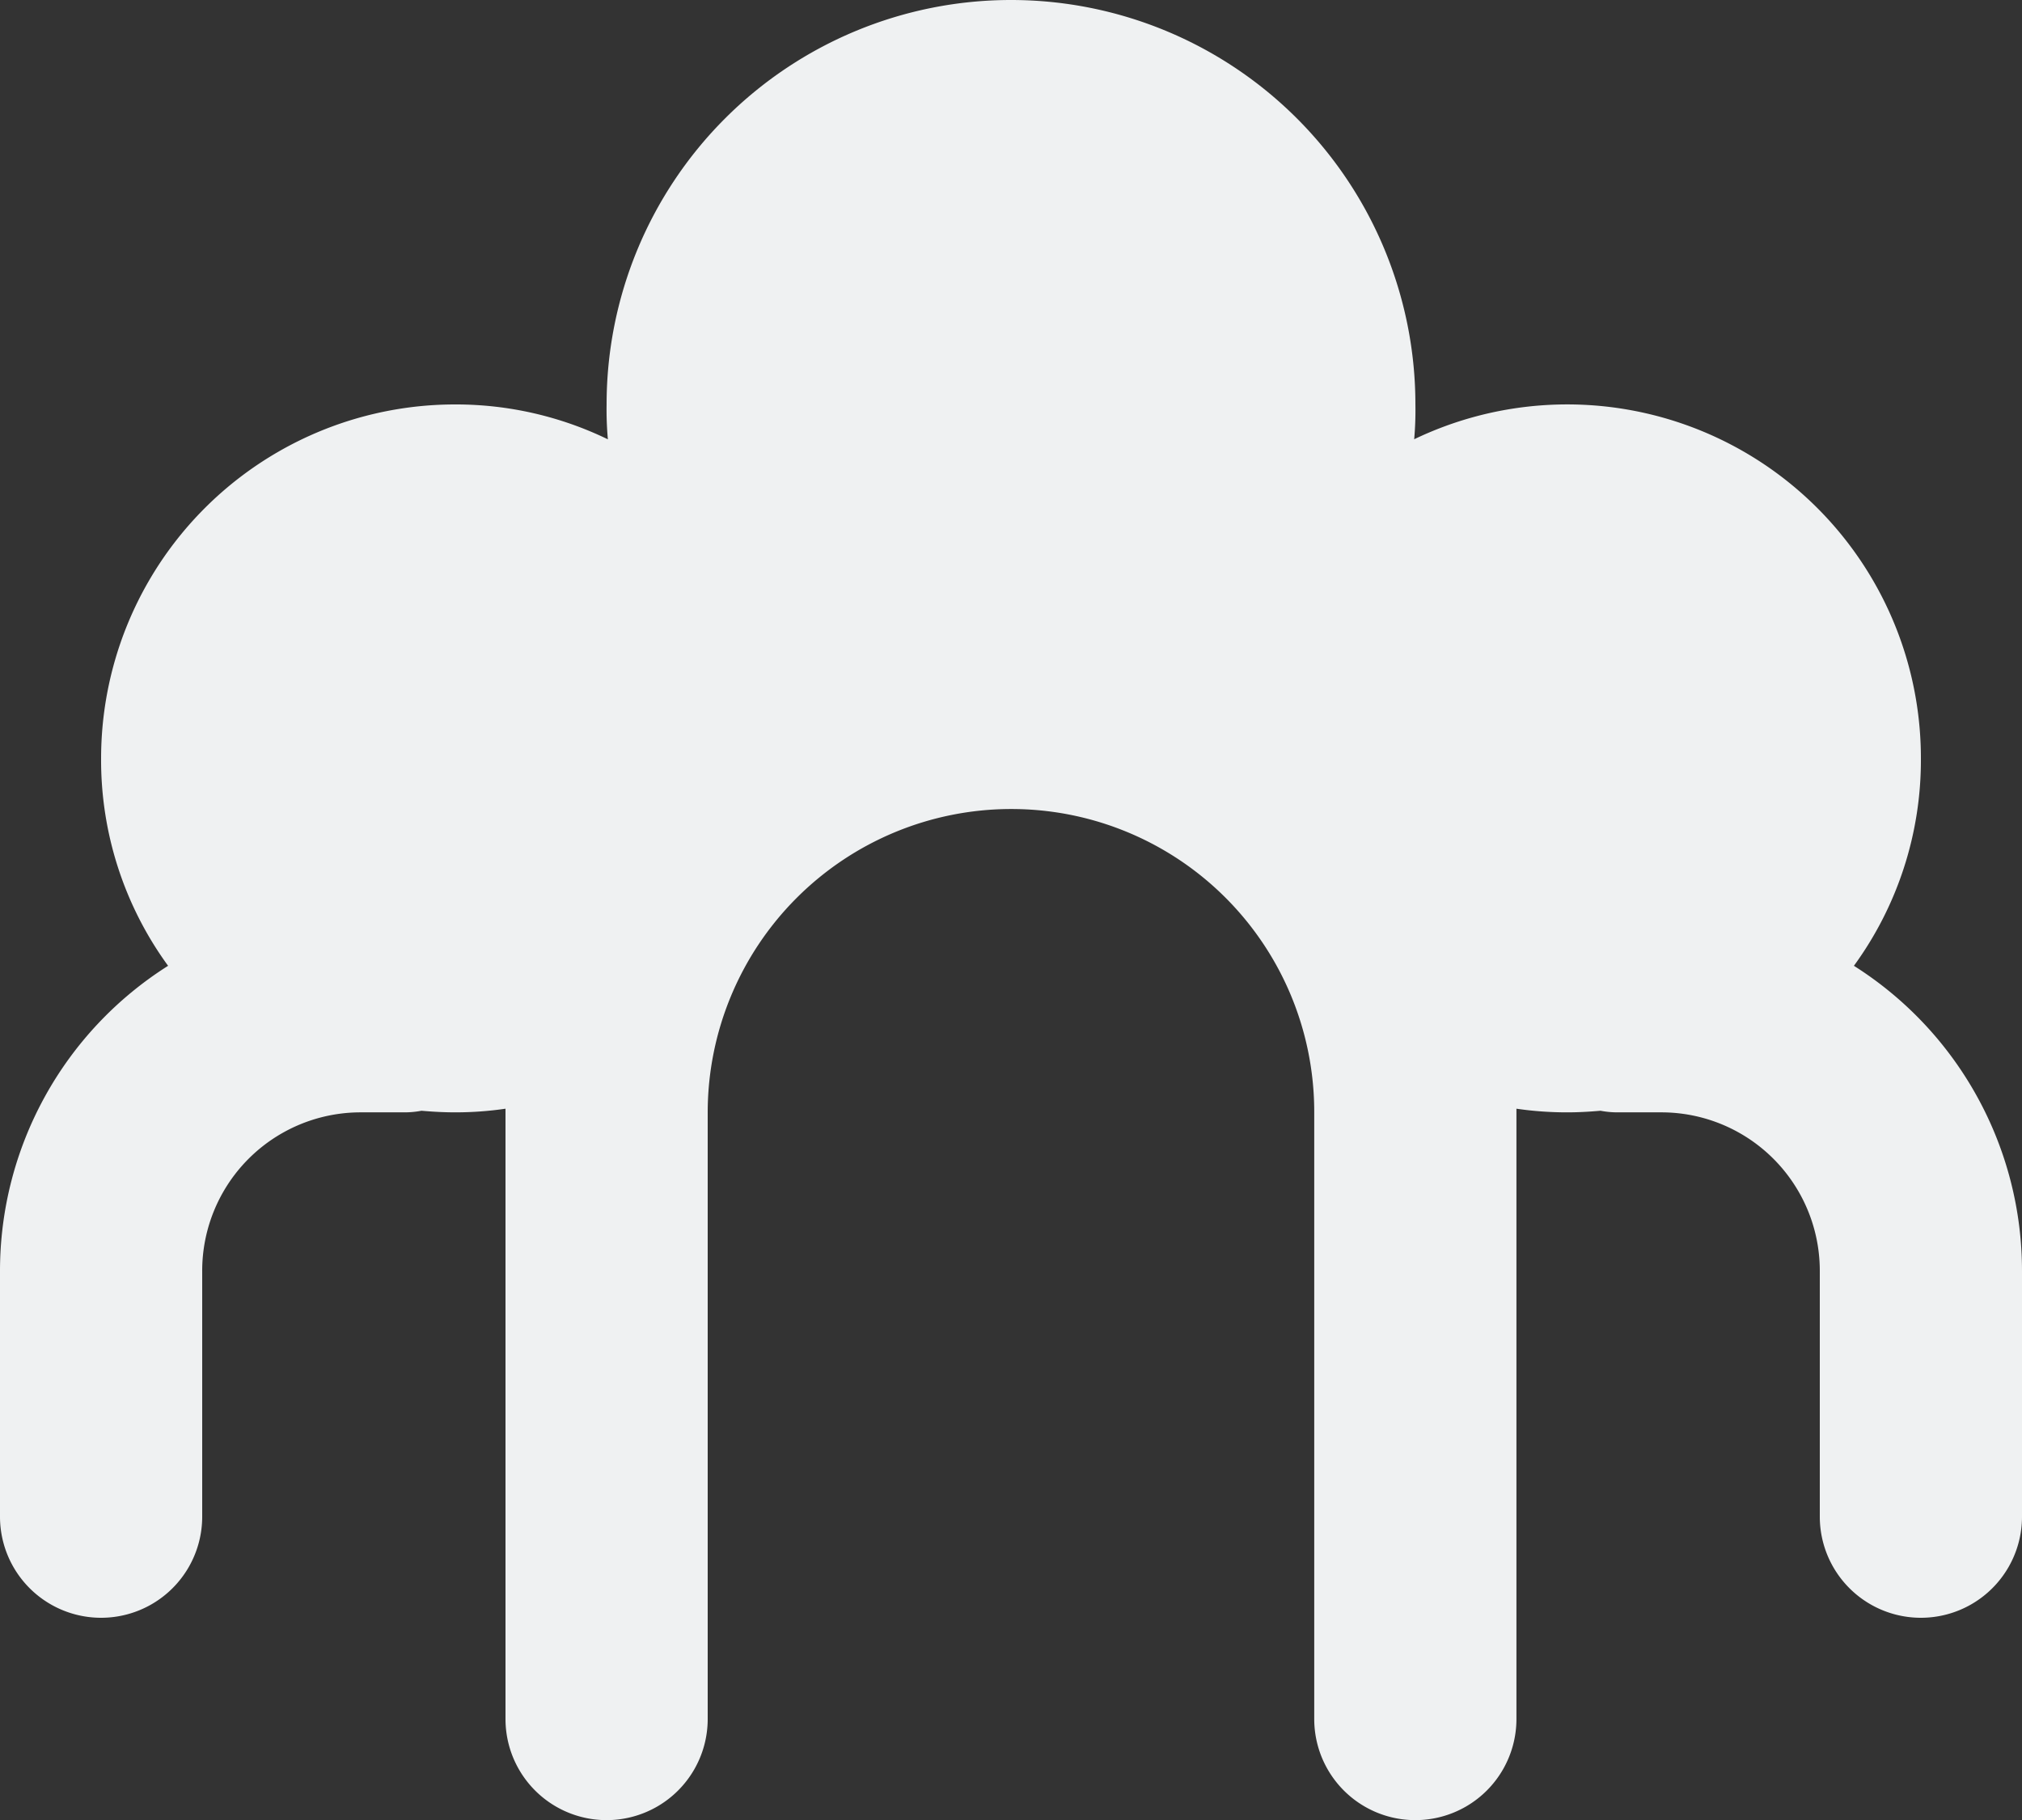 <svg xmlns="http://www.w3.org/2000/svg" width="31.6" height="28.442" viewBox="0 0 31.6 28.442">
  <rect x="0" y="0" width="31.6" height="28.442" fill="#333333" stroke="none"/>
  <path id="Path" d="M15.8,12.642a4.745,4.745,0,0,0-4.74,4.74v9.48a1.58,1.58,0,1,1-3.16,0V17.325a5.383,5.383,0,0,1-.78.057c-.19,0-.362-.01-.533-.025a1.411,1.411,0,0,1-.267.025H5.635A2.476,2.476,0,0,0,3.16,19.864V23.7A1.58,1.58,0,1,1,0,23.7V19.864a5.64,5.64,0,0,1,2.627-4.772,5.454,5.454,0,0,1-1.047-3.24A5.532,5.532,0,0,1,7.119,6.32,5.446,5.446,0,0,1,9.5,6.865,5.149,5.149,0,0,1,9.48,6.32a6.32,6.32,0,1,1,12.64,0,5.149,5.149,0,0,1-.019.544,5.527,5.527,0,0,1,7.919,4.988,5.454,5.454,0,0,1-1.047,3.24A5.64,5.64,0,0,1,31.6,19.864V23.7a1.58,1.58,0,1,1-3.16,0V19.864a2.476,2.476,0,0,0-2.475-2.482H25.28a1.411,1.411,0,0,1-.267-.025c-.171.015-.343.025-.514.025a5.451,5.451,0,0,1-.8-.057v9.537a1.58,1.58,0,1,1-3.16,0v-9.48A4.733,4.733,0,0,0,15.8,12.642Z" fill="#eff1f2"/>
</svg>
